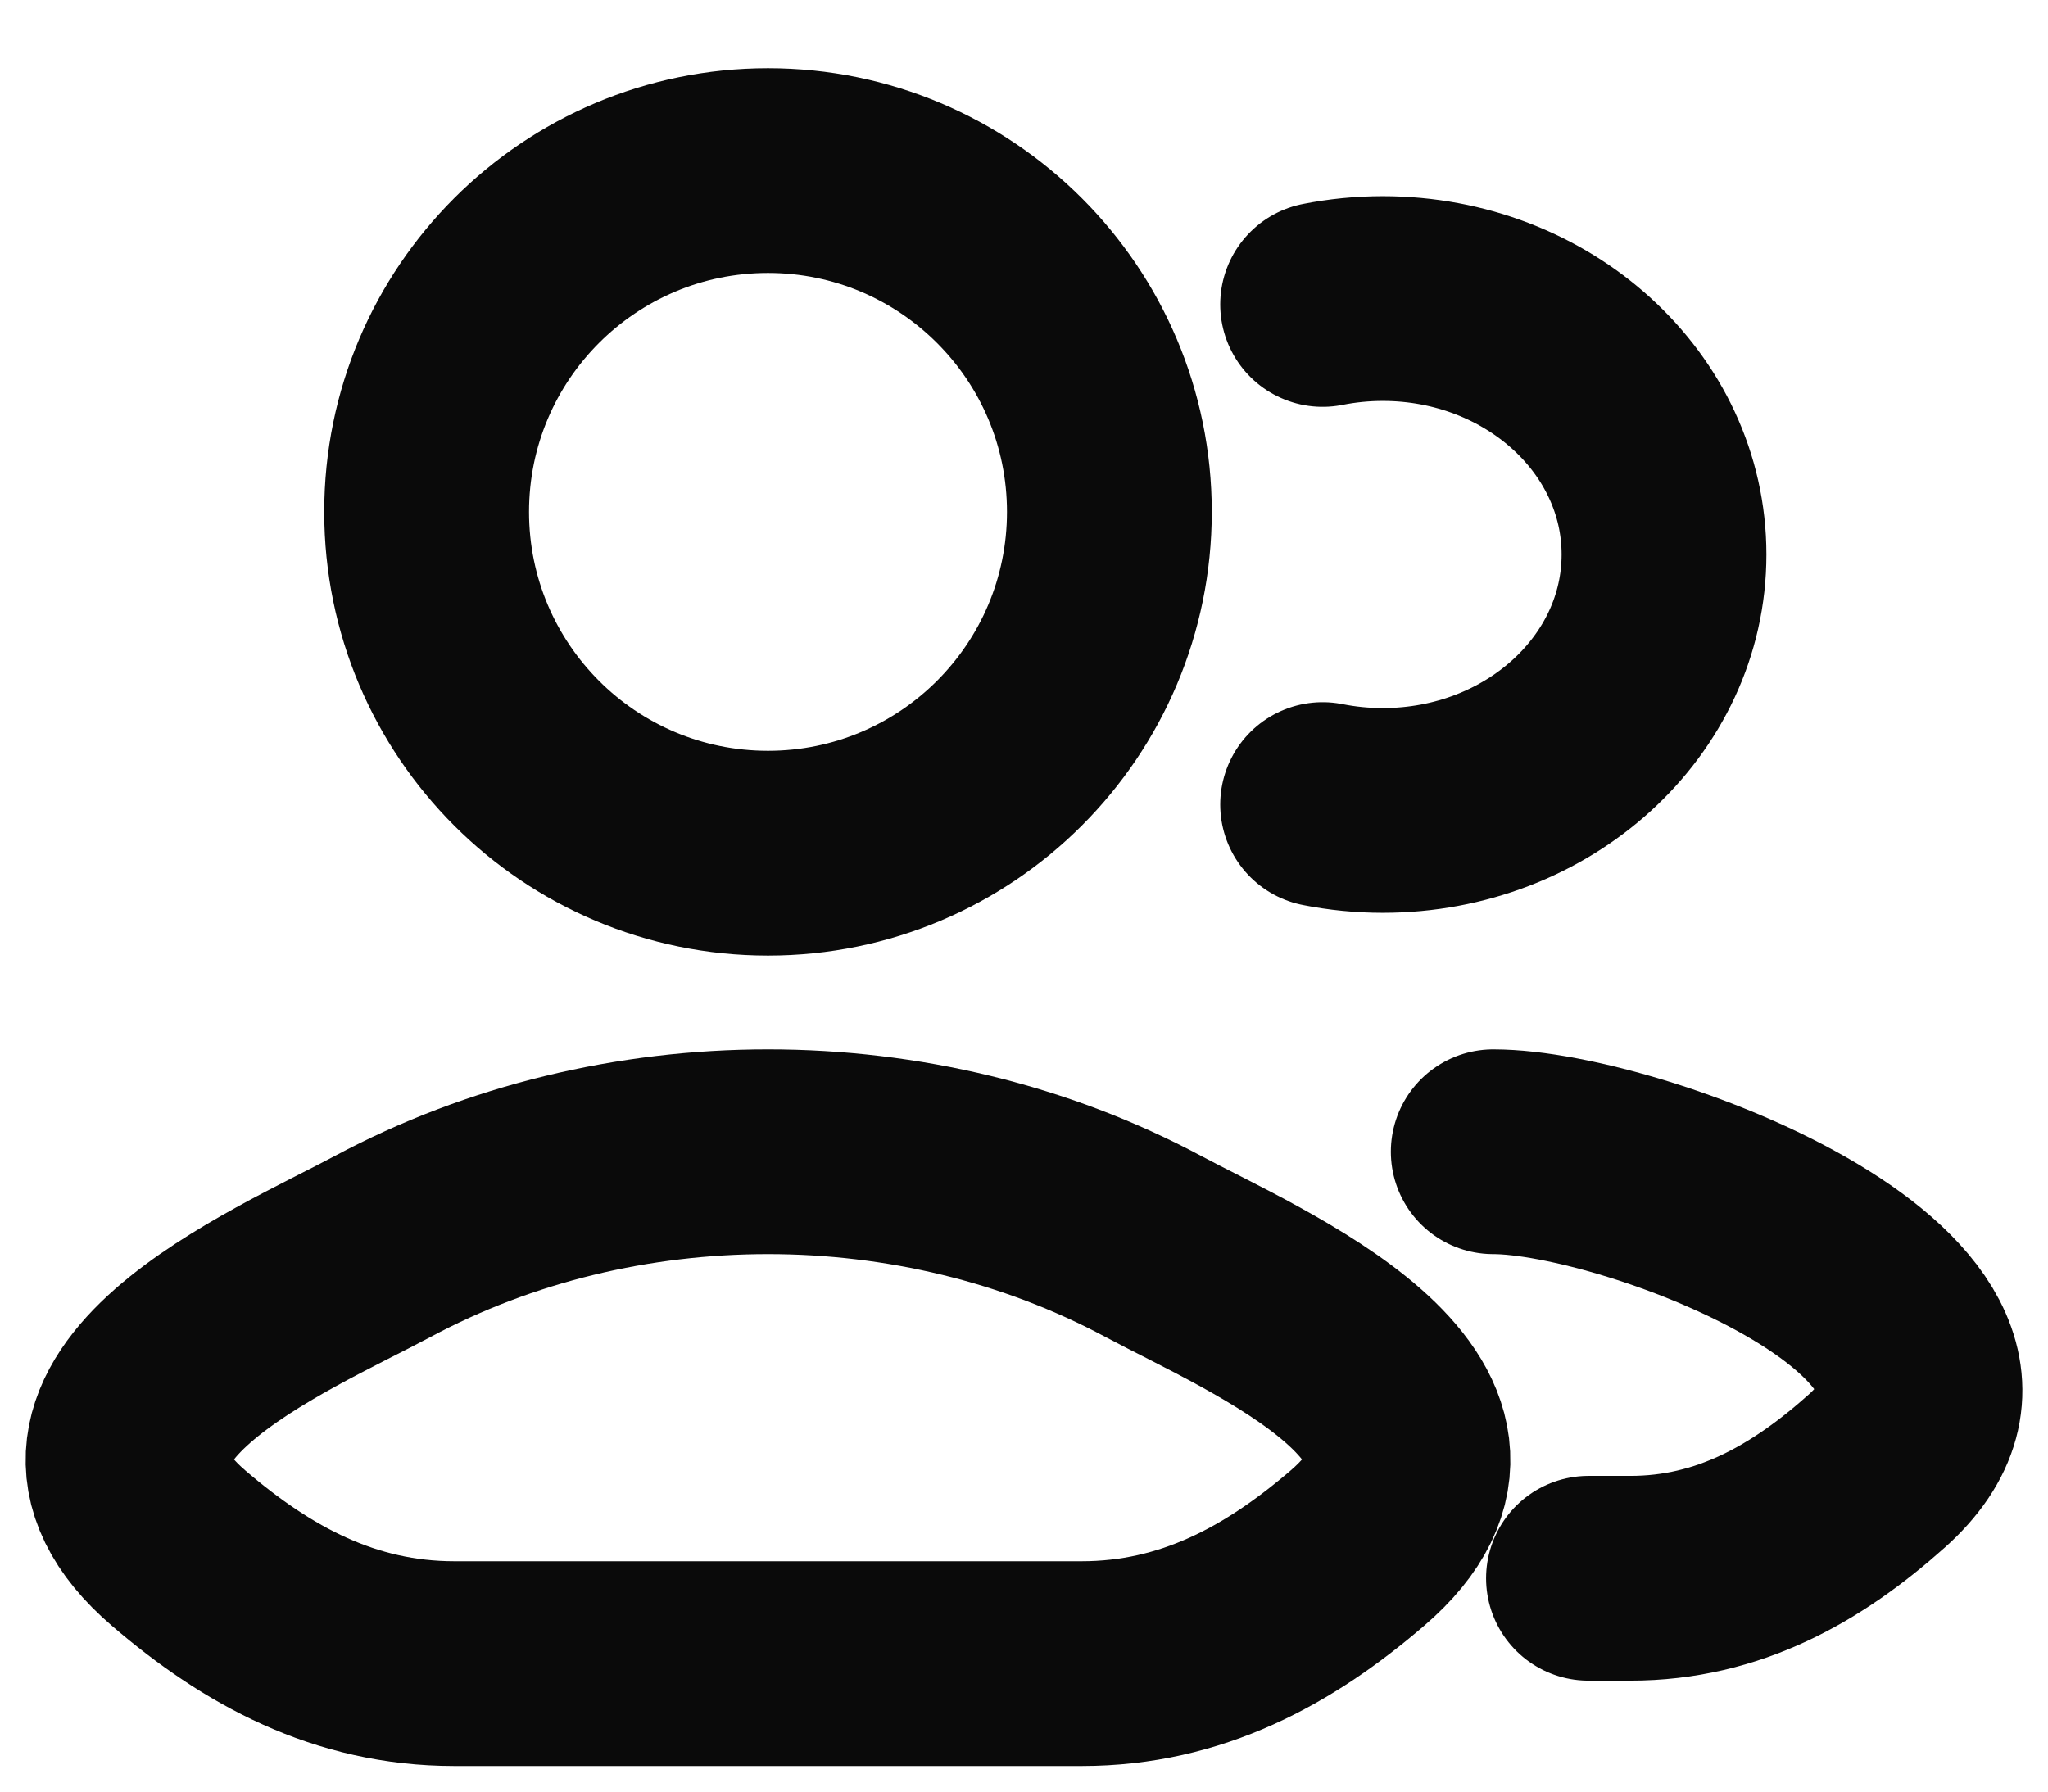 <svg width="16" height="14" viewBox="0 0 16 14" fill="none" xmlns="http://www.w3.org/2000/svg">
<g id="elements">
<path id="shape" d="M12.41 12.333H12.737C13.504 12.333 14.114 11.984 14.661 11.496C16.052 10.255 12.782 9 11.666 9M10.333 2.379C10.484 2.349 10.642 2.333 10.803 2.333C12.016 2.333 13 3.229 13 4.333C13 5.438 12.016 6.333 10.803 6.333C10.642 6.333 10.484 6.317 10.333 6.287" stroke="#0A0A0A" stroke-width="1.6" stroke-linecap="round"/>
<g id="shape_2">
<path d="M2.988 9.741C2.202 10.162 0.141 11.022 1.396 12.098C2.009 12.624 2.692 13 3.55 13H8.45C9.308 13 9.991 12.624 10.604 12.098C11.859 11.022 9.798 10.162 9.012 9.741C7.169 8.753 4.831 8.753 2.988 9.741Z" stroke="#0A0A0A" stroke-width="1.6"/>
<path d="M8.667 4C8.667 5.473 7.473 6.667 6 6.667C4.527 6.667 3.333 5.473 3.333 4C3.333 2.527 4.527 1.333 6 1.333C7.473 1.333 8.667 2.527 8.667 4Z" stroke="#0A0A0A" stroke-width="1.6"/>
</g>
</g>
</svg>
